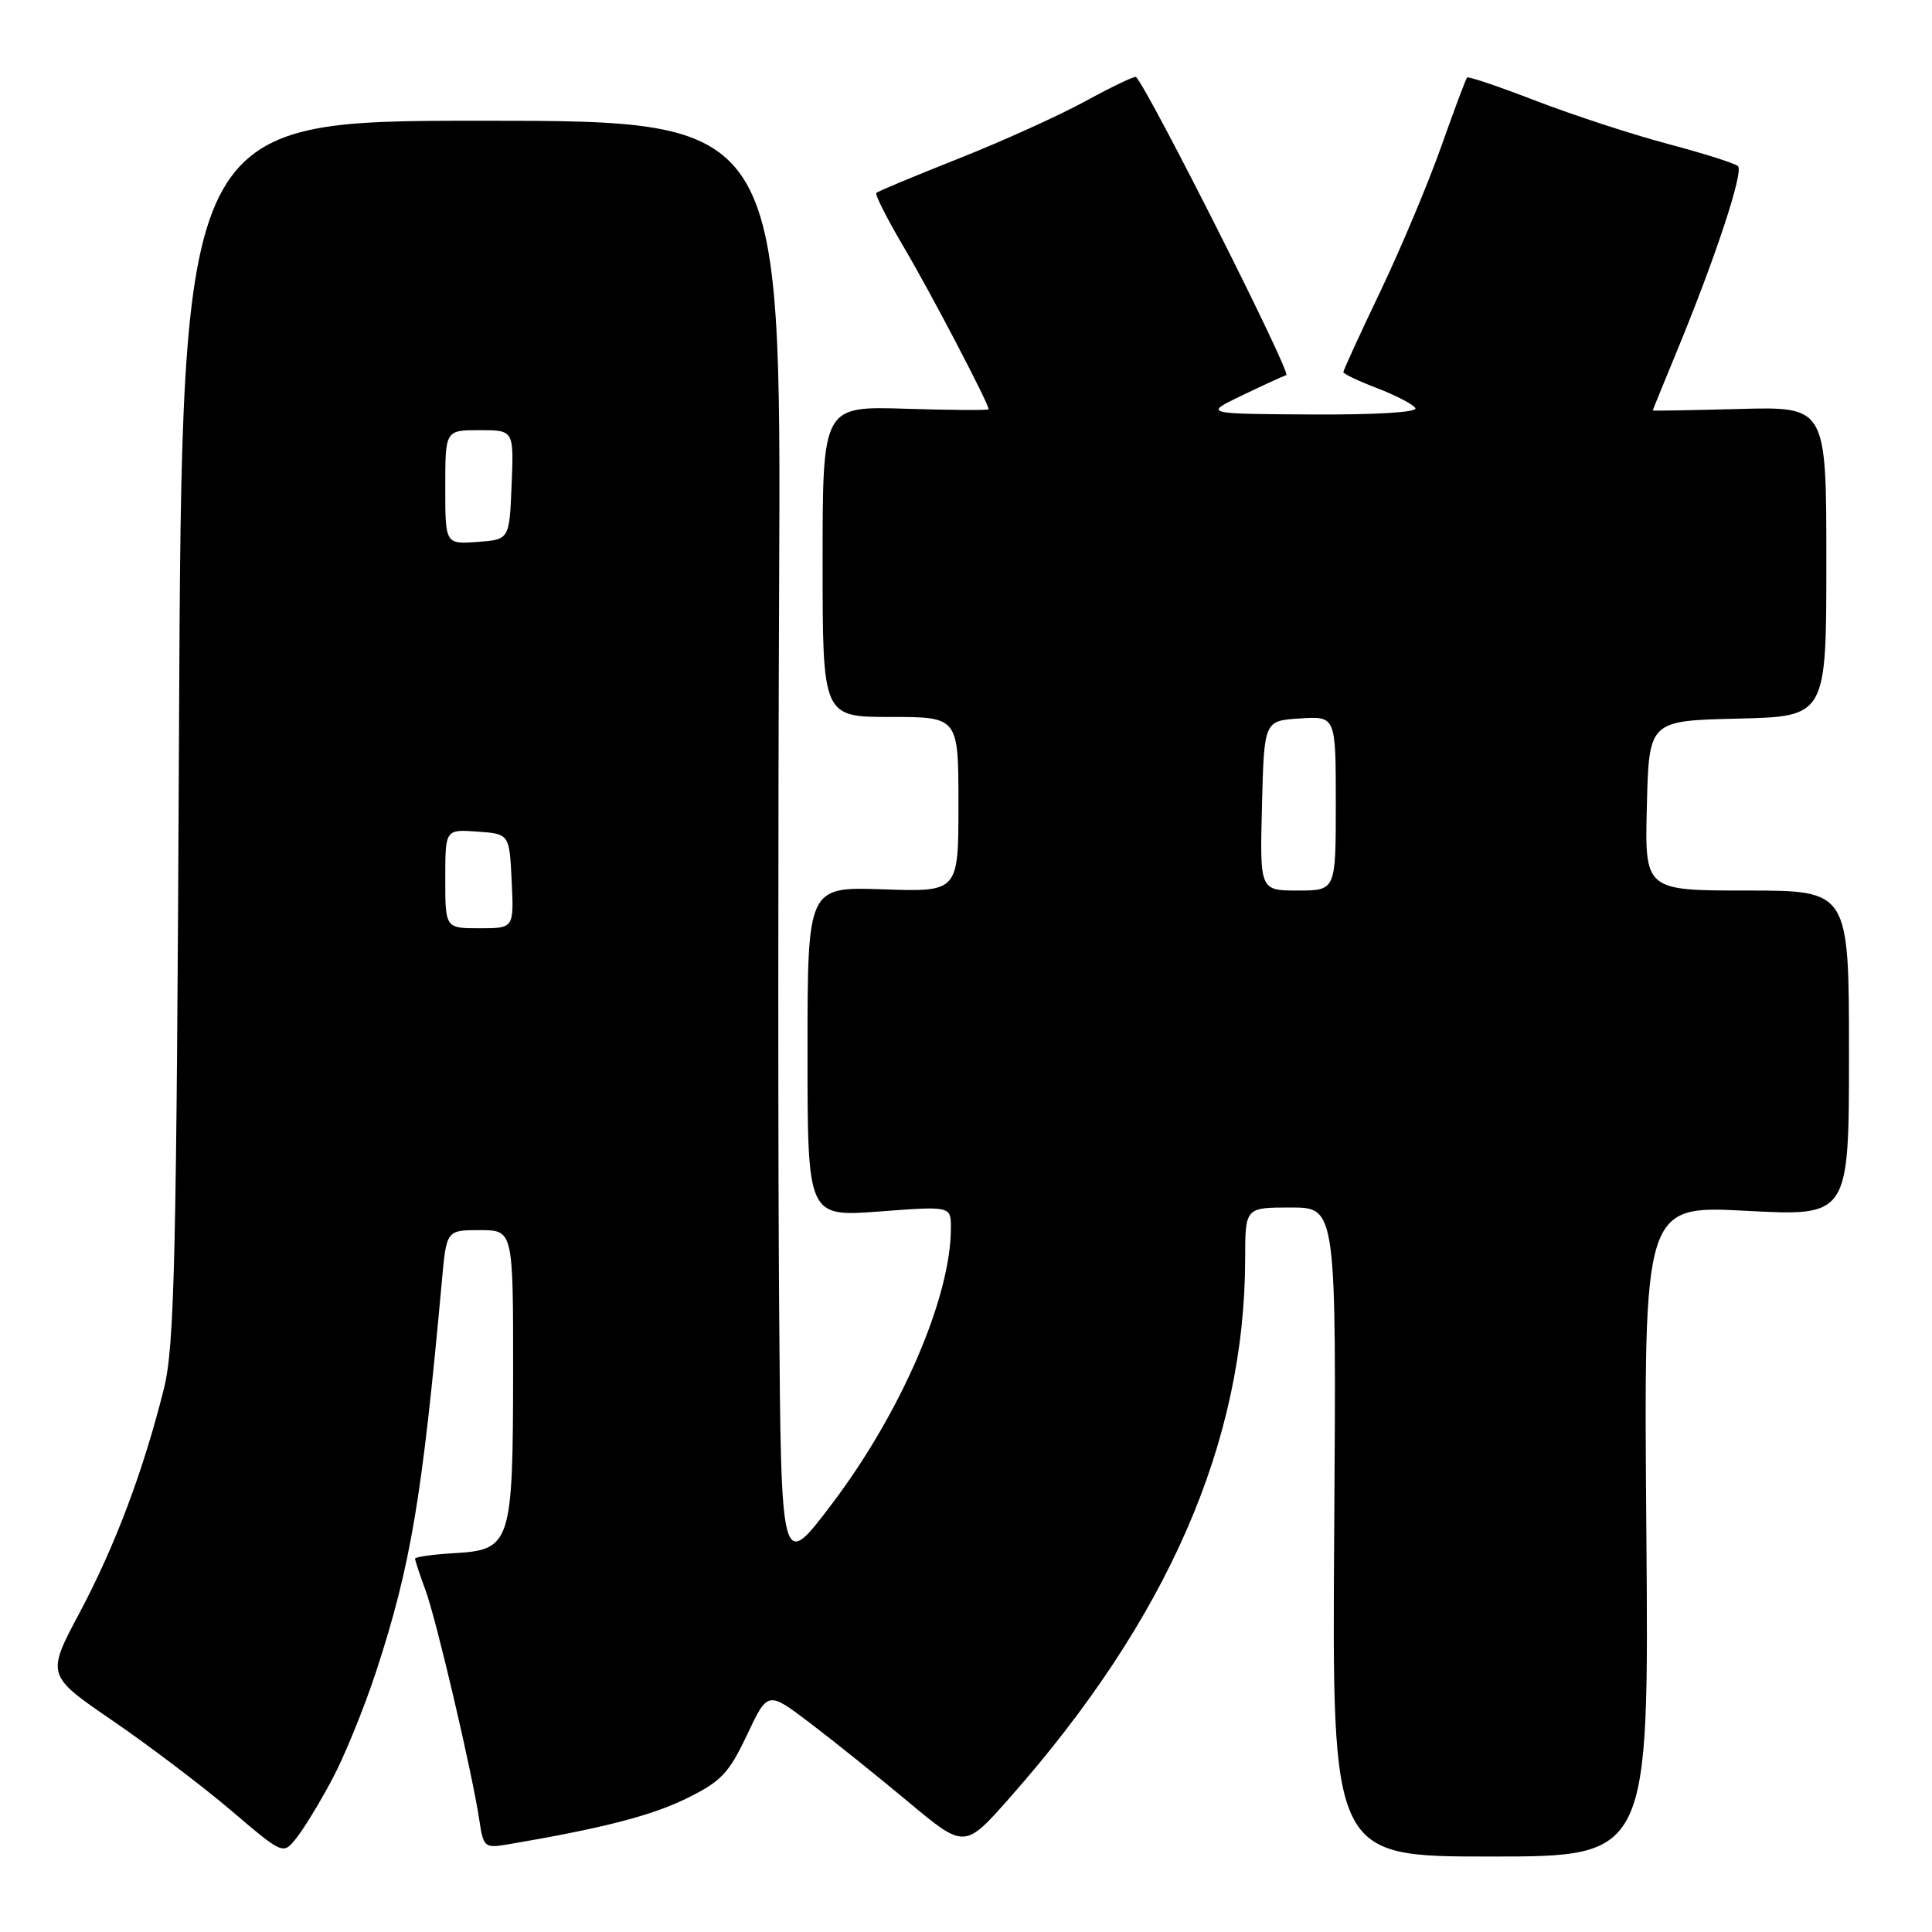 <?xml version="1.0" encoding="UTF-8" standalone="no"?>
<!DOCTYPE svg PUBLIC "-//W3C//DTD SVG 1.1//EN" "http://www.w3.org/Graphics/SVG/1.1/DTD/svg11.dtd" >
<svg xmlns="http://www.w3.org/2000/svg" xmlns:xlink="http://www.w3.org/1999/xlink" version="1.1" viewBox="0 0 256 256">
 <g >
 <path fill="currentColor"
d=" M 43.95 235.89 C 45.61 232.81 48.27 226.28 49.87 221.39 C 54.44 207.40 55.94 198.46 58.55 169.75 C 59.16 163.00 59.16 163.00 63.58 163.00 C 68.00 163.00 68.00 163.00 67.99 181.75 C 67.97 204.55 67.70 205.37 60.23 205.80 C 57.35 205.97 55.00 206.30 55.00 206.53 C 55.00 206.77 55.62 208.66 56.39 210.73 C 57.84 214.69 62.57 234.87 63.52 241.22 C 64.05 244.77 64.22 244.91 67.29 244.39 C 79.70 242.29 86.20 240.62 90.85 238.36 C 95.53 236.08 96.55 235.02 98.97 229.91 C 101.73 224.06 101.73 224.06 107.29 228.28 C 110.35 230.60 116.22 235.31 120.33 238.74 C 127.81 244.98 127.81 244.98 133.77 238.24 C 154.73 214.52 164.97 191.09 164.99 166.75 C 165.00 160.00 165.00 160.00 171.04 160.00 C 177.08 160.00 177.08 160.00 176.79 203.00 C 176.50 246.00 176.50 246.00 197.50 246.00 C 218.50 246.00 218.50 246.00 218.15 202.86 C 217.80 159.72 217.80 159.72 231.40 160.44 C 245.00 161.16 245.00 161.16 245.00 139.58 C 245.00 118.00 245.00 118.00 231.47 118.00 C 217.93 118.00 217.93 118.00 218.22 106.75 C 218.50 95.50 218.50 95.50 230.25 95.22 C 242.00 94.94 242.00 94.94 242.00 74.41 C 242.00 53.88 242.00 53.88 230.50 54.19 C 224.17 54.36 219.00 54.45 219.00 54.39 C 219.00 54.33 220.37 50.95 222.05 46.89 C 227.28 34.25 231.10 22.69 230.28 22.00 C 229.85 21.63 225.68 20.31 221.00 19.07 C 216.32 17.83 208.50 15.27 203.60 13.39 C 198.71 11.50 194.57 10.10 194.40 10.27 C 194.23 10.43 192.70 14.54 190.98 19.39 C 189.27 24.23 185.65 32.85 182.94 38.54 C 180.22 44.22 178.00 49.07 178.00 49.30 C 178.00 49.54 180.02 50.50 182.49 51.44 C 184.96 52.39 187.24 53.57 187.55 54.08 C 187.89 54.63 182.30 54.97 173.81 54.92 C 159.50 54.84 159.50 54.84 164.50 52.43 C 167.25 51.11 169.92 49.88 170.44 49.70 C 171.14 49.46 152.23 11.95 150.53 10.20 C 150.37 10.04 147.37 11.47 143.87 13.38 C 140.37 15.30 132.78 18.73 127.00 21.02 C 121.22 23.31 116.33 25.35 116.12 25.56 C 115.91 25.76 117.54 28.99 119.74 32.72 C 123.24 38.63 131.00 53.45 131.00 54.23 C 131.00 54.38 126.05 54.35 120.00 54.16 C 109.00 53.82 109.00 53.82 109.00 74.41 C 109.00 95.00 109.00 95.00 118.00 95.00 C 127.00 95.00 127.00 95.00 127.00 106.59 C 127.00 118.19 127.00 118.19 117.00 117.84 C 107.00 117.50 107.00 117.50 107.00 139.37 C 107.00 161.24 107.00 161.24 116.50 160.53 C 126.00 159.81 126.00 159.81 126.00 162.70 C 126.00 171.89 119.41 187.16 110.21 199.31 C 103.50 208.17 103.50 208.17 103.24 173.33 C 103.09 154.18 103.09 110.94 103.24 77.25 C 103.50 16.00 103.50 16.00 63.80 16.00 C 24.10 16.00 24.10 16.00 23.72 96.75 C 23.39 167.01 23.13 178.34 21.72 184.00 C 19.01 194.86 15.27 204.80 10.59 213.61 C 6.13 221.98 6.13 221.98 14.94 228.01 C 19.78 231.33 26.84 236.68 30.62 239.90 C 37.50 245.75 37.50 245.75 39.22 243.62 C 40.17 242.46 42.30 238.98 43.95 235.89 Z  M 59.00 116.44 C 59.00 109.89 59.00 109.89 63.25 110.19 C 67.50 110.50 67.50 110.50 67.80 116.75 C 68.10 123.00 68.10 123.00 63.55 123.00 C 59.00 123.00 59.00 123.00 59.00 116.44 Z  M 167.22 106.75 C 167.50 95.50 167.50 95.50 172.25 95.20 C 177.00 94.89 177.00 94.89 177.00 106.45 C 177.00 118.00 177.00 118.00 171.97 118.00 C 166.93 118.00 166.93 118.00 167.22 106.75 Z  M 59.00 64.56 C 59.00 57.00 59.00 57.00 63.54 57.00 C 68.09 57.00 68.09 57.00 67.79 64.25 C 67.50 71.50 67.50 71.50 63.25 71.81 C 59.00 72.11 59.00 72.11 59.00 64.56 Z "/>
</g>
</svg>
